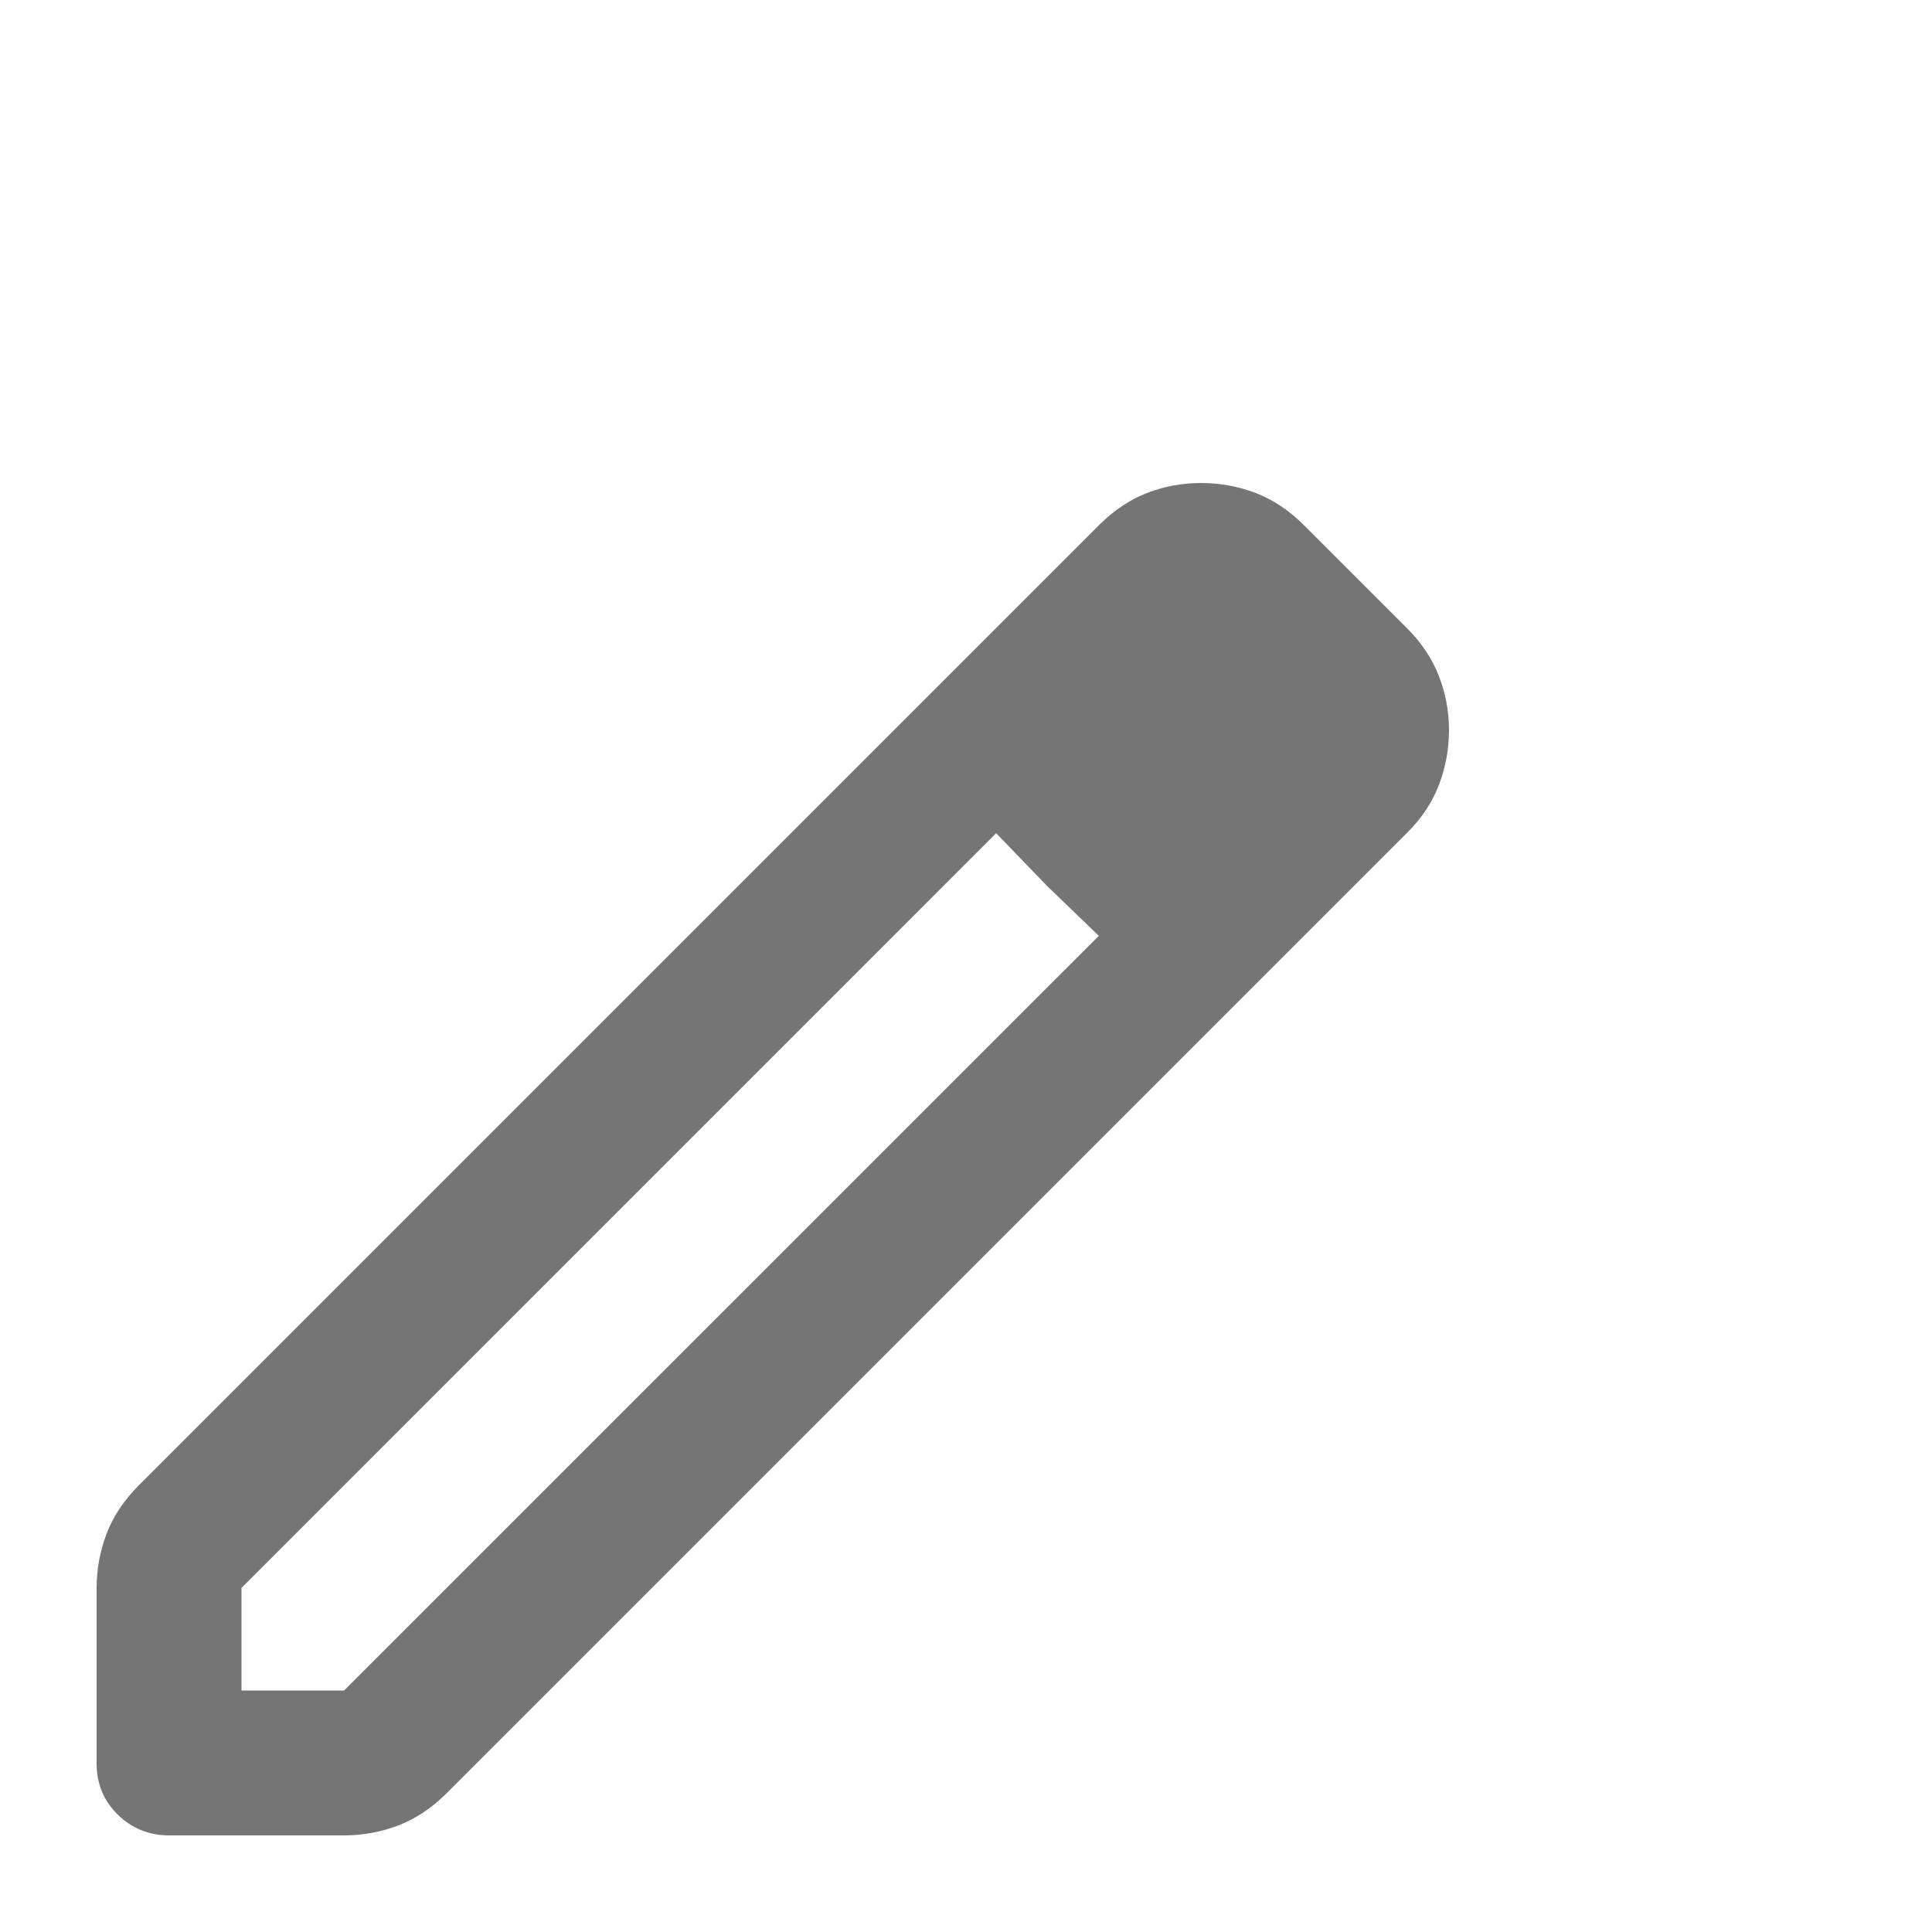 <svg width="20" height="20" viewBox="0 0 20 20" fill="none" xmlns="http://www.w3.org/2000/svg">
<path d="M2.5 17.5H3.562L11.375 9.688L10.312 8.625L2.5 16.438V17.5ZM1.754 19C1.543 19 1.365 18.928 1.219 18.785C1.073 18.642 1 18.465 1 18.254V16.444C1 16.245 1.035 16.056 1.104 15.875C1.174 15.694 1.285 15.528 1.438 15.375L11.375 5.438C11.528 5.285 11.693 5.174 11.872 5.104C12.05 5.035 12.237 5 12.434 5C12.631 5 12.819 5.035 13 5.104C13.181 5.174 13.347 5.285 13.5 5.438L14.562 6.5C14.715 6.653 14.826 6.819 14.896 7C14.965 7.181 15 7.365 15 7.553C15 7.754 14.965 7.945 14.895 8.127C14.826 8.308 14.715 8.475 14.562 8.625L4.625 18.562C4.472 18.715 4.306 18.826 4.126 18.896C3.946 18.965 3.757 19 3.559 19H1.754ZM10.834 9.166L10.312 8.625L11.375 9.688L10.834 9.166Z" fill="#757575"/>
</svg>
